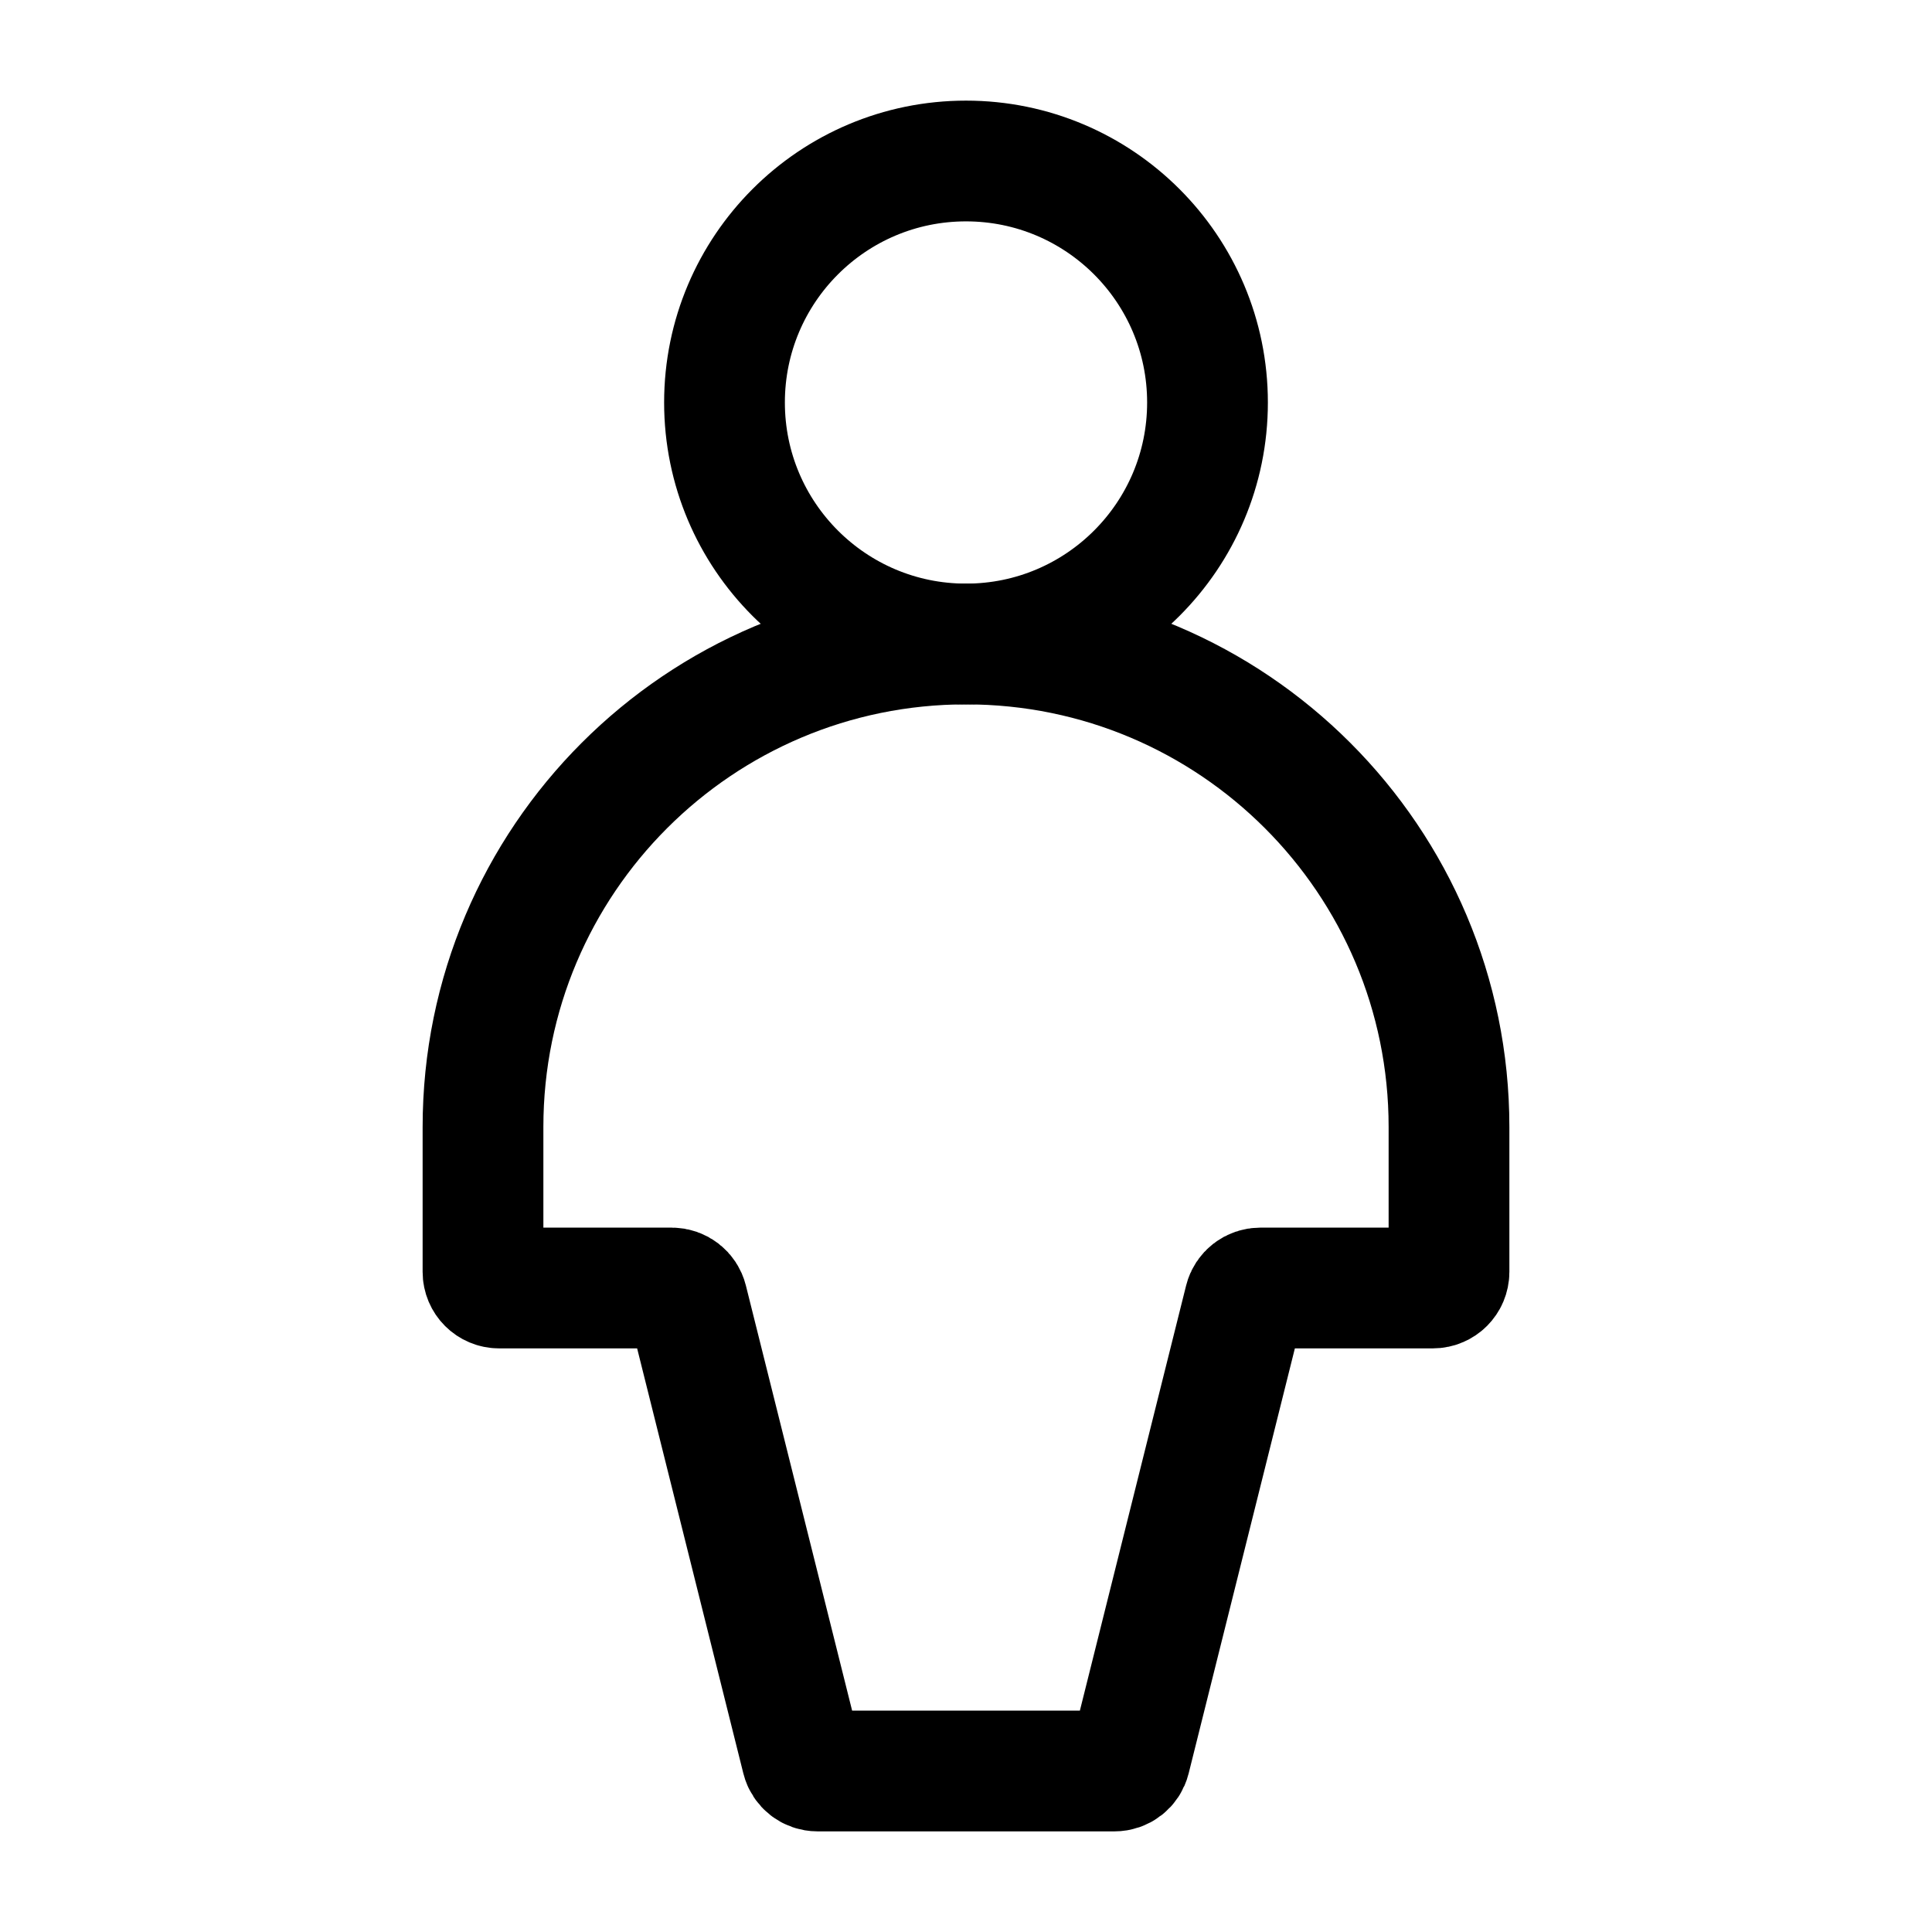 <svg width="24" height="24" viewBox="0 0 24 24" fill="none" xmlns="http://www.w3.org/2000/svg">
    <path d="M18 15.8V14C18 10.686 15.314 8 12 8C8.686 8 6 10.686 6 14V15.8C6 15.911 6.09 16 6.2 16H8.344C8.436 16 8.516 16.062 8.538 16.151L9.962 21.849C9.984 21.938 10.064 22 10.156 22H13.844C13.936 22 14.016 21.938 14.038 21.849L15.462 16.151C15.484 16.062 15.564 16 15.656 16H17.8C17.91 16 18 15.911 18 15.8Z" stroke="currentColor" stroke-width="1.5" stroke-linejoin="round"/>
    <circle cx="12" cy="5" r="3" stroke="currentColor" stroke-width="1.5"/>
</svg>
